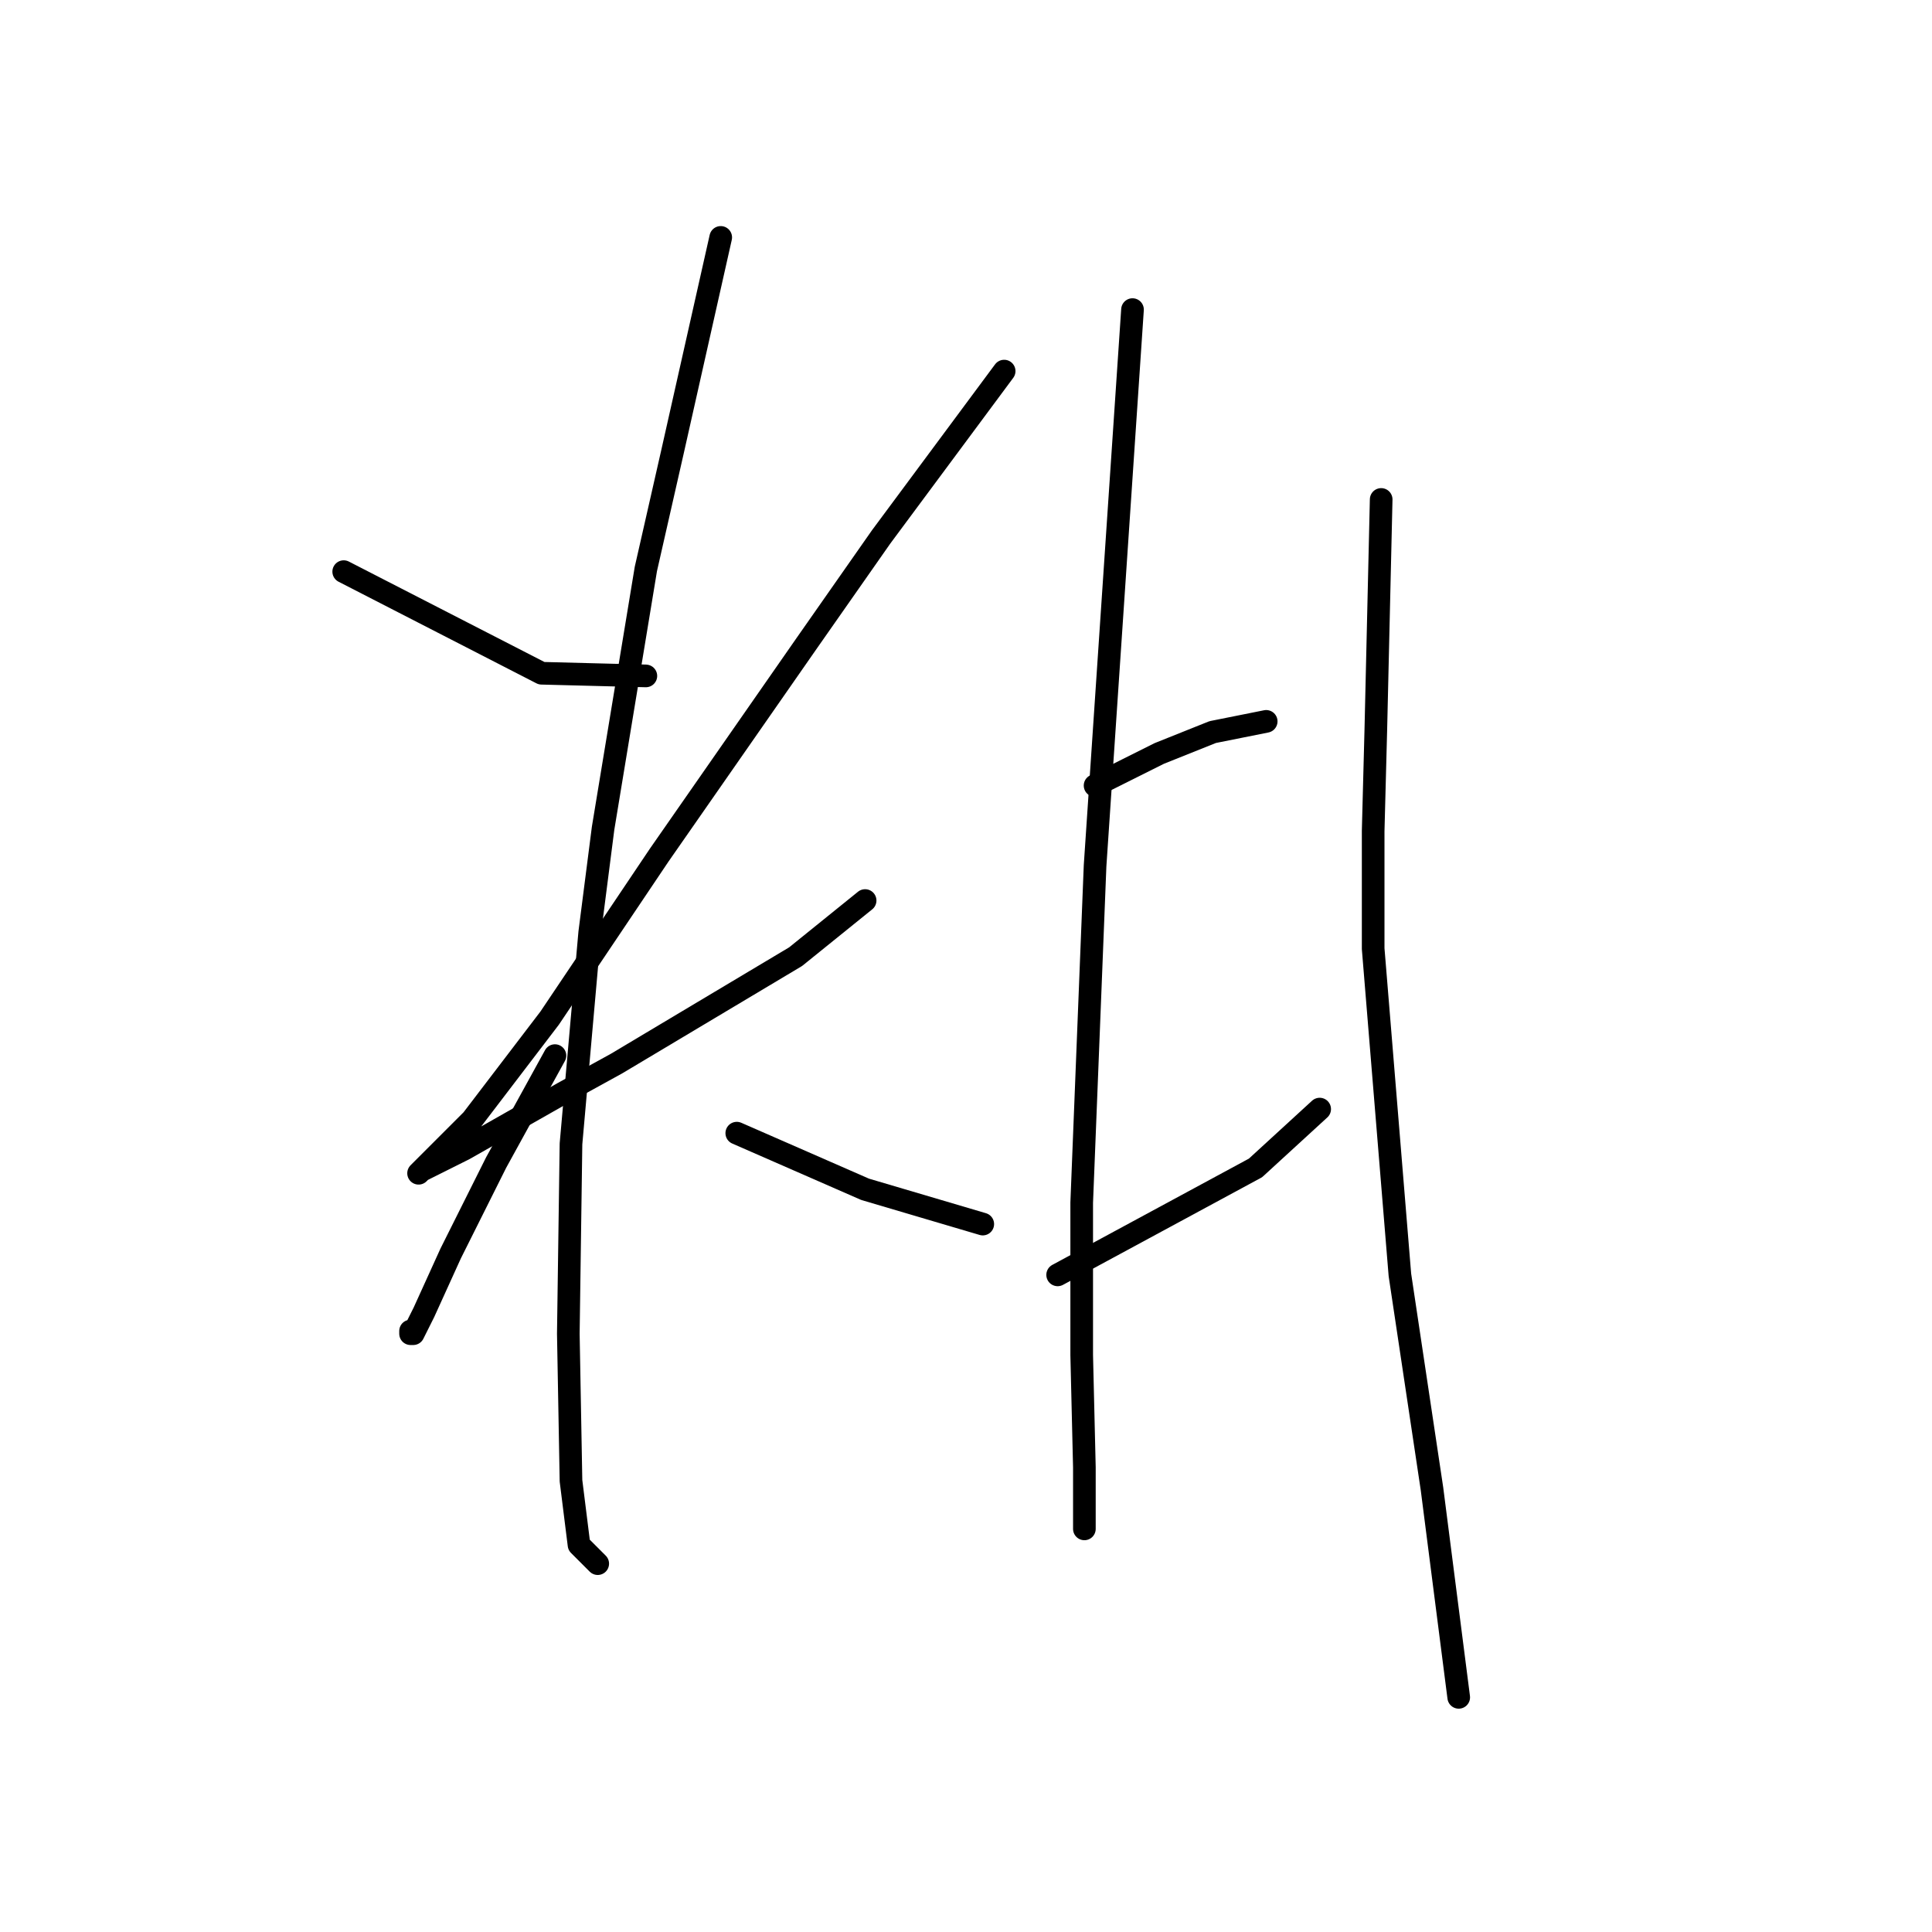<?xml version="1.0" standalone="no"?>
    <svg width="256" height="256" xmlns="http://www.w3.org/2000/svg" version="1.1">
    <polyline stroke="black" stroke-width="3" stroke-linecap="round" fill="transparent" stroke-linejoin="round" points="45.543 75.745 58.652 82.477 71.762 89.209 85.58 89.563 85.58 89.563 " />
        <polyline stroke="black" stroke-width="3" stroke-linecap="round" fill="transparent" stroke-linejoin="round" points="133.056 49.172 124.907 60.156 116.758 71.139 106.838 85.311 87.351 113.301 72.825 134.914 62.55 148.378 57.59 153.338 55.464 155.464 55.818 155.109 61.487 152.275 74.596 144.835 81.682 140.937 105.421 126.765 114.633 119.325 114.633 119.325 " />
        <polyline stroke="black" stroke-width="3" stroke-linecap="round" fill="transparent" stroke-linejoin="round" points="95.5 31.457 92.311 45.629 89.123 59.801 85.58 75.391 79.911 109.758 78.139 123.576 75.659 151.566 75.305 176.722 75.659 196.209 76.722 204.712 79.202 207.192 79.202 207.192 " />
        <polyline stroke="black" stroke-width="3" stroke-linecap="round" fill="transparent" stroke-linejoin="round" points="73.533 139.874 69.636 146.96 65.739 154.047 59.715 166.093 56.172 173.888 54.755 176.722 54.401 176.722 54.401 176.368 54.401 176.368 " />
        <polyline stroke="black" stroke-width="3" stroke-linecap="round" fill="transparent" stroke-linejoin="round" points="97.626 150.149 103.295 152.629 108.964 155.109 114.633 157.59 130.222 162.196 130.222 162.196 " />
        <polyline stroke="black" stroke-width="3" stroke-linecap="round" fill="transparent" stroke-linejoin="round" points="150.063 41.023 147.583 77.871 145.103 114.719 143.331 159.361 143.331 179.556 143.686 194.437 143.686 200.815 143.686 202.586 143.686 202.586 " />
        <polyline stroke="black" stroke-width="3" stroke-linecap="round" fill="transparent" stroke-linejoin="round" points="145.103 104.09 149.354 101.964 153.606 99.838 160.692 97.003 164.235 96.295 167.778 95.586 167.778 95.586 " />
        <polyline stroke="black" stroke-width="3" stroke-linecap="round" fill="transparent" stroke-linejoin="round" points="140.143 168.927 153.252 161.841 166.361 154.755 174.864 146.96 174.864 146.96 " />
        <polyline stroke="black" stroke-width="3" stroke-linecap="round" fill="transparent" stroke-linejoin="round" points="183.013 66.179 182.659 81.414 182.305 96.649 181.951 110.113 181.951 125.702 185.494 168.927 189.745 197.272 193.288 224.908 193.288 224.908 " />
        </svg>